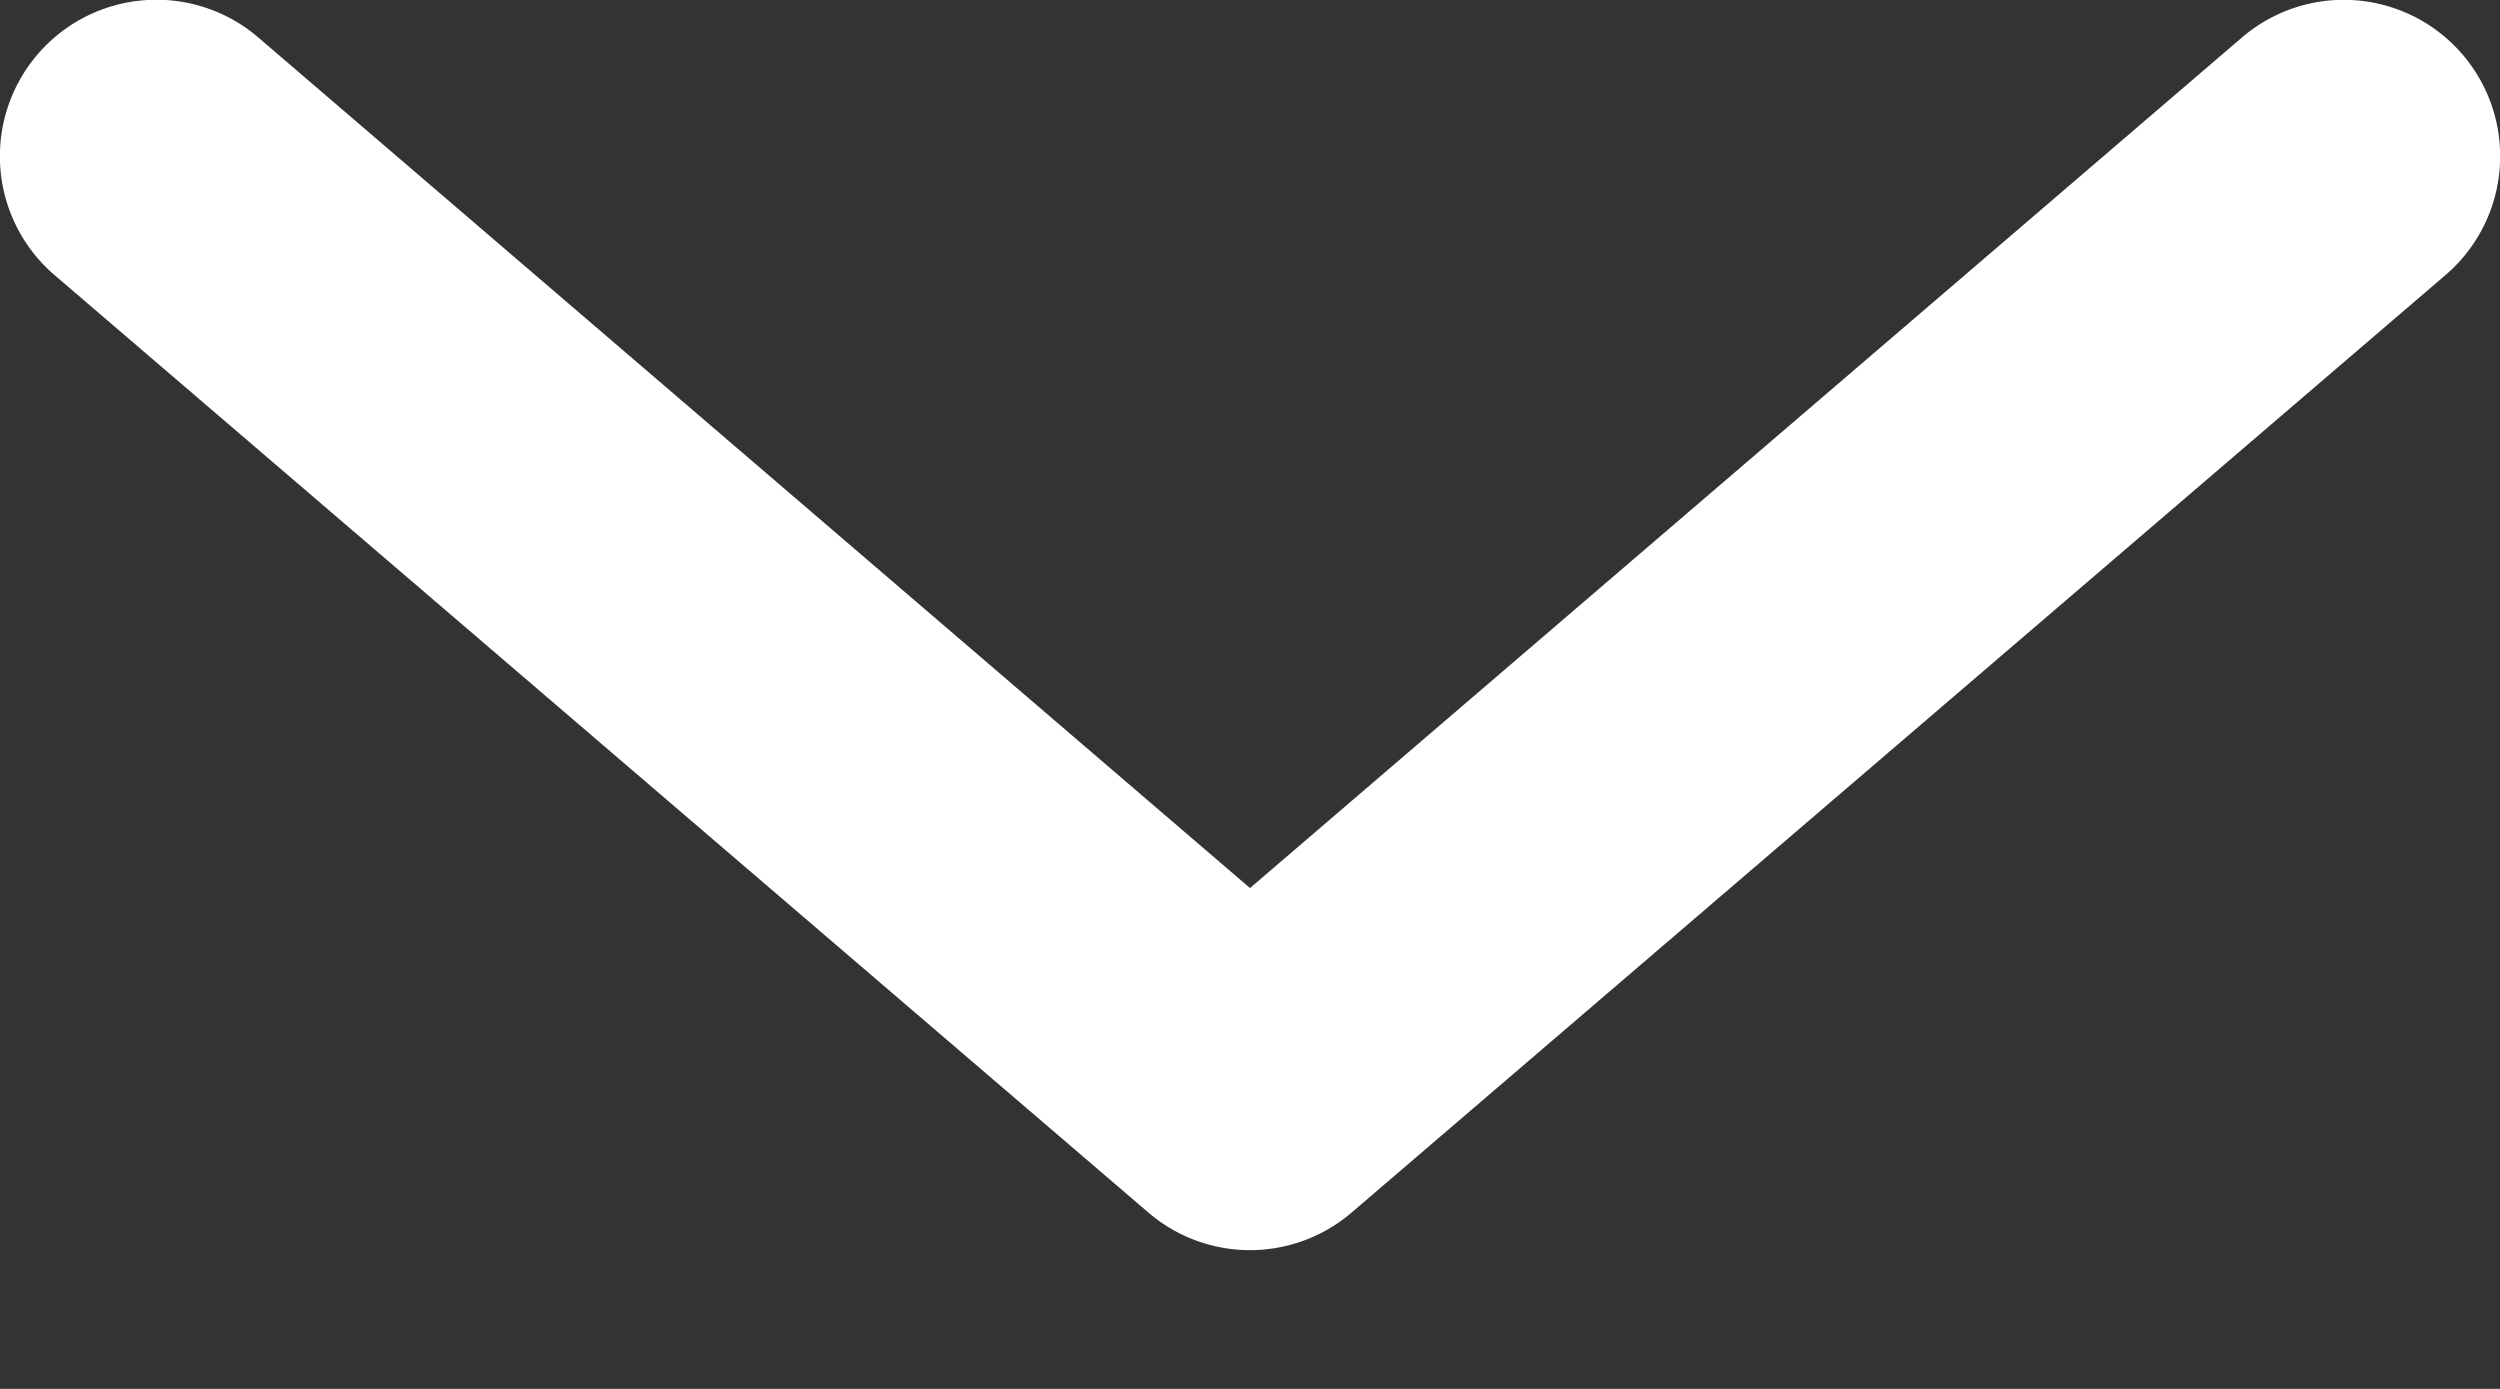 <svg width="9" height="5" xmlns="http://www.w3.org/2000/svg"><rect width="100%" height="100%" fill="#333333" stroke="none"/><path d="M8.071.135a.562.562 0 1 1 .733.855L4.866 4.365a.562.562 0 0 1-.732 0L.196.99A.562.562 0 1 1 .93.135L4.5 3.197 8.071.135z" fill="#FFF" fill-rule="evenodd"/></svg>